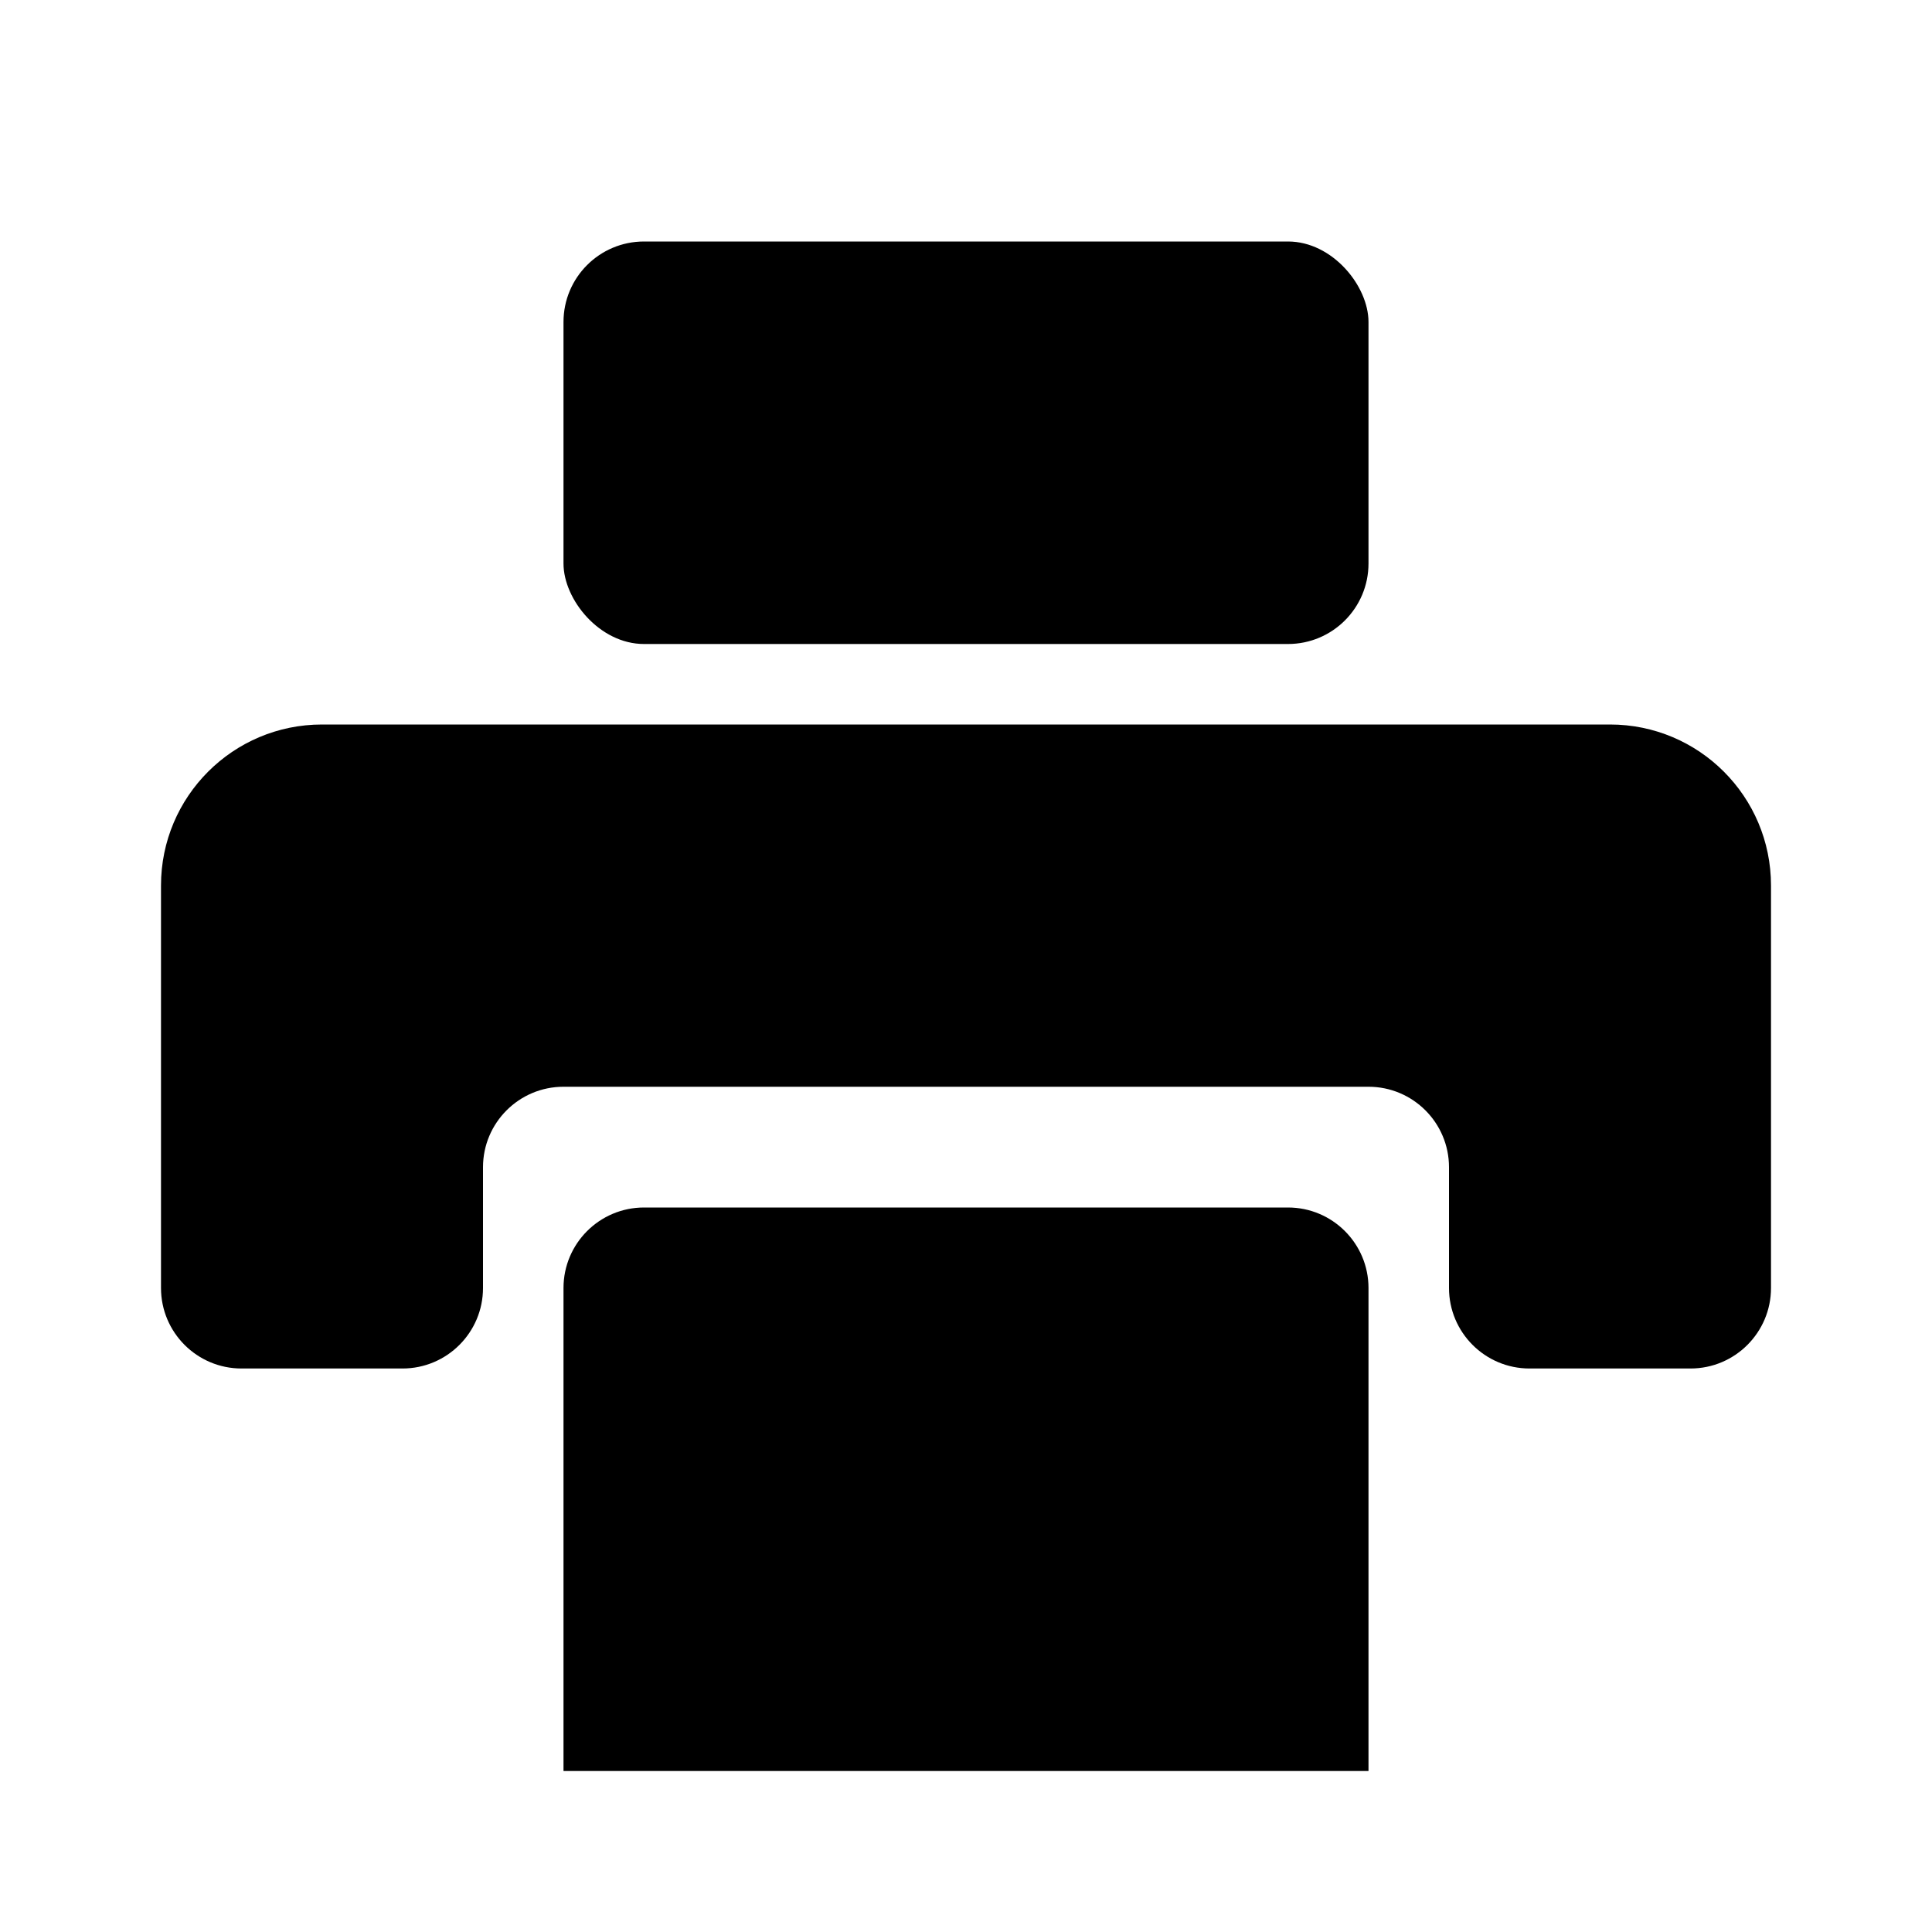 <!-- ! This file is automatically generated, please don't edit it directly. -->

<svg
	width="24"
	height="24"
	viewBox="0 0 24 24"
	fill="none"
	xmlns="http://www.w3.org/2000/svg"
>
	<g class="oi-print-fill">
		<rect
			class="oi-fill"
			x="7"
			y="3"
			width="10"
			height="5"
			rx="1"
			fill="black"
		/>
		<path
			class="oi-fill"
			d="M6 16C6 16.552 5.552 17 5 17H3C2.448 17 2 16.552 2 16V11C2 9.895 2.895 9 4 9H20C21.105 9 22 9.895 22 11V16C22 16.552 21.552 17 21 17H19C18.448 17 18 16.552 18 16V14.5C18 13.948 17.552 13.5 17 13.5H7C6.448 13.5 6 13.948 6 14.5V16Z"
			fill="black"
		/>
		<path
			class="oi-fill"
			d="M7 16C7 15.448 7.448 15 8 15H16C16.552 15 17 15.448 17 16V22H7V16Z"
			fill="black"
		/>
	</g>
</svg>